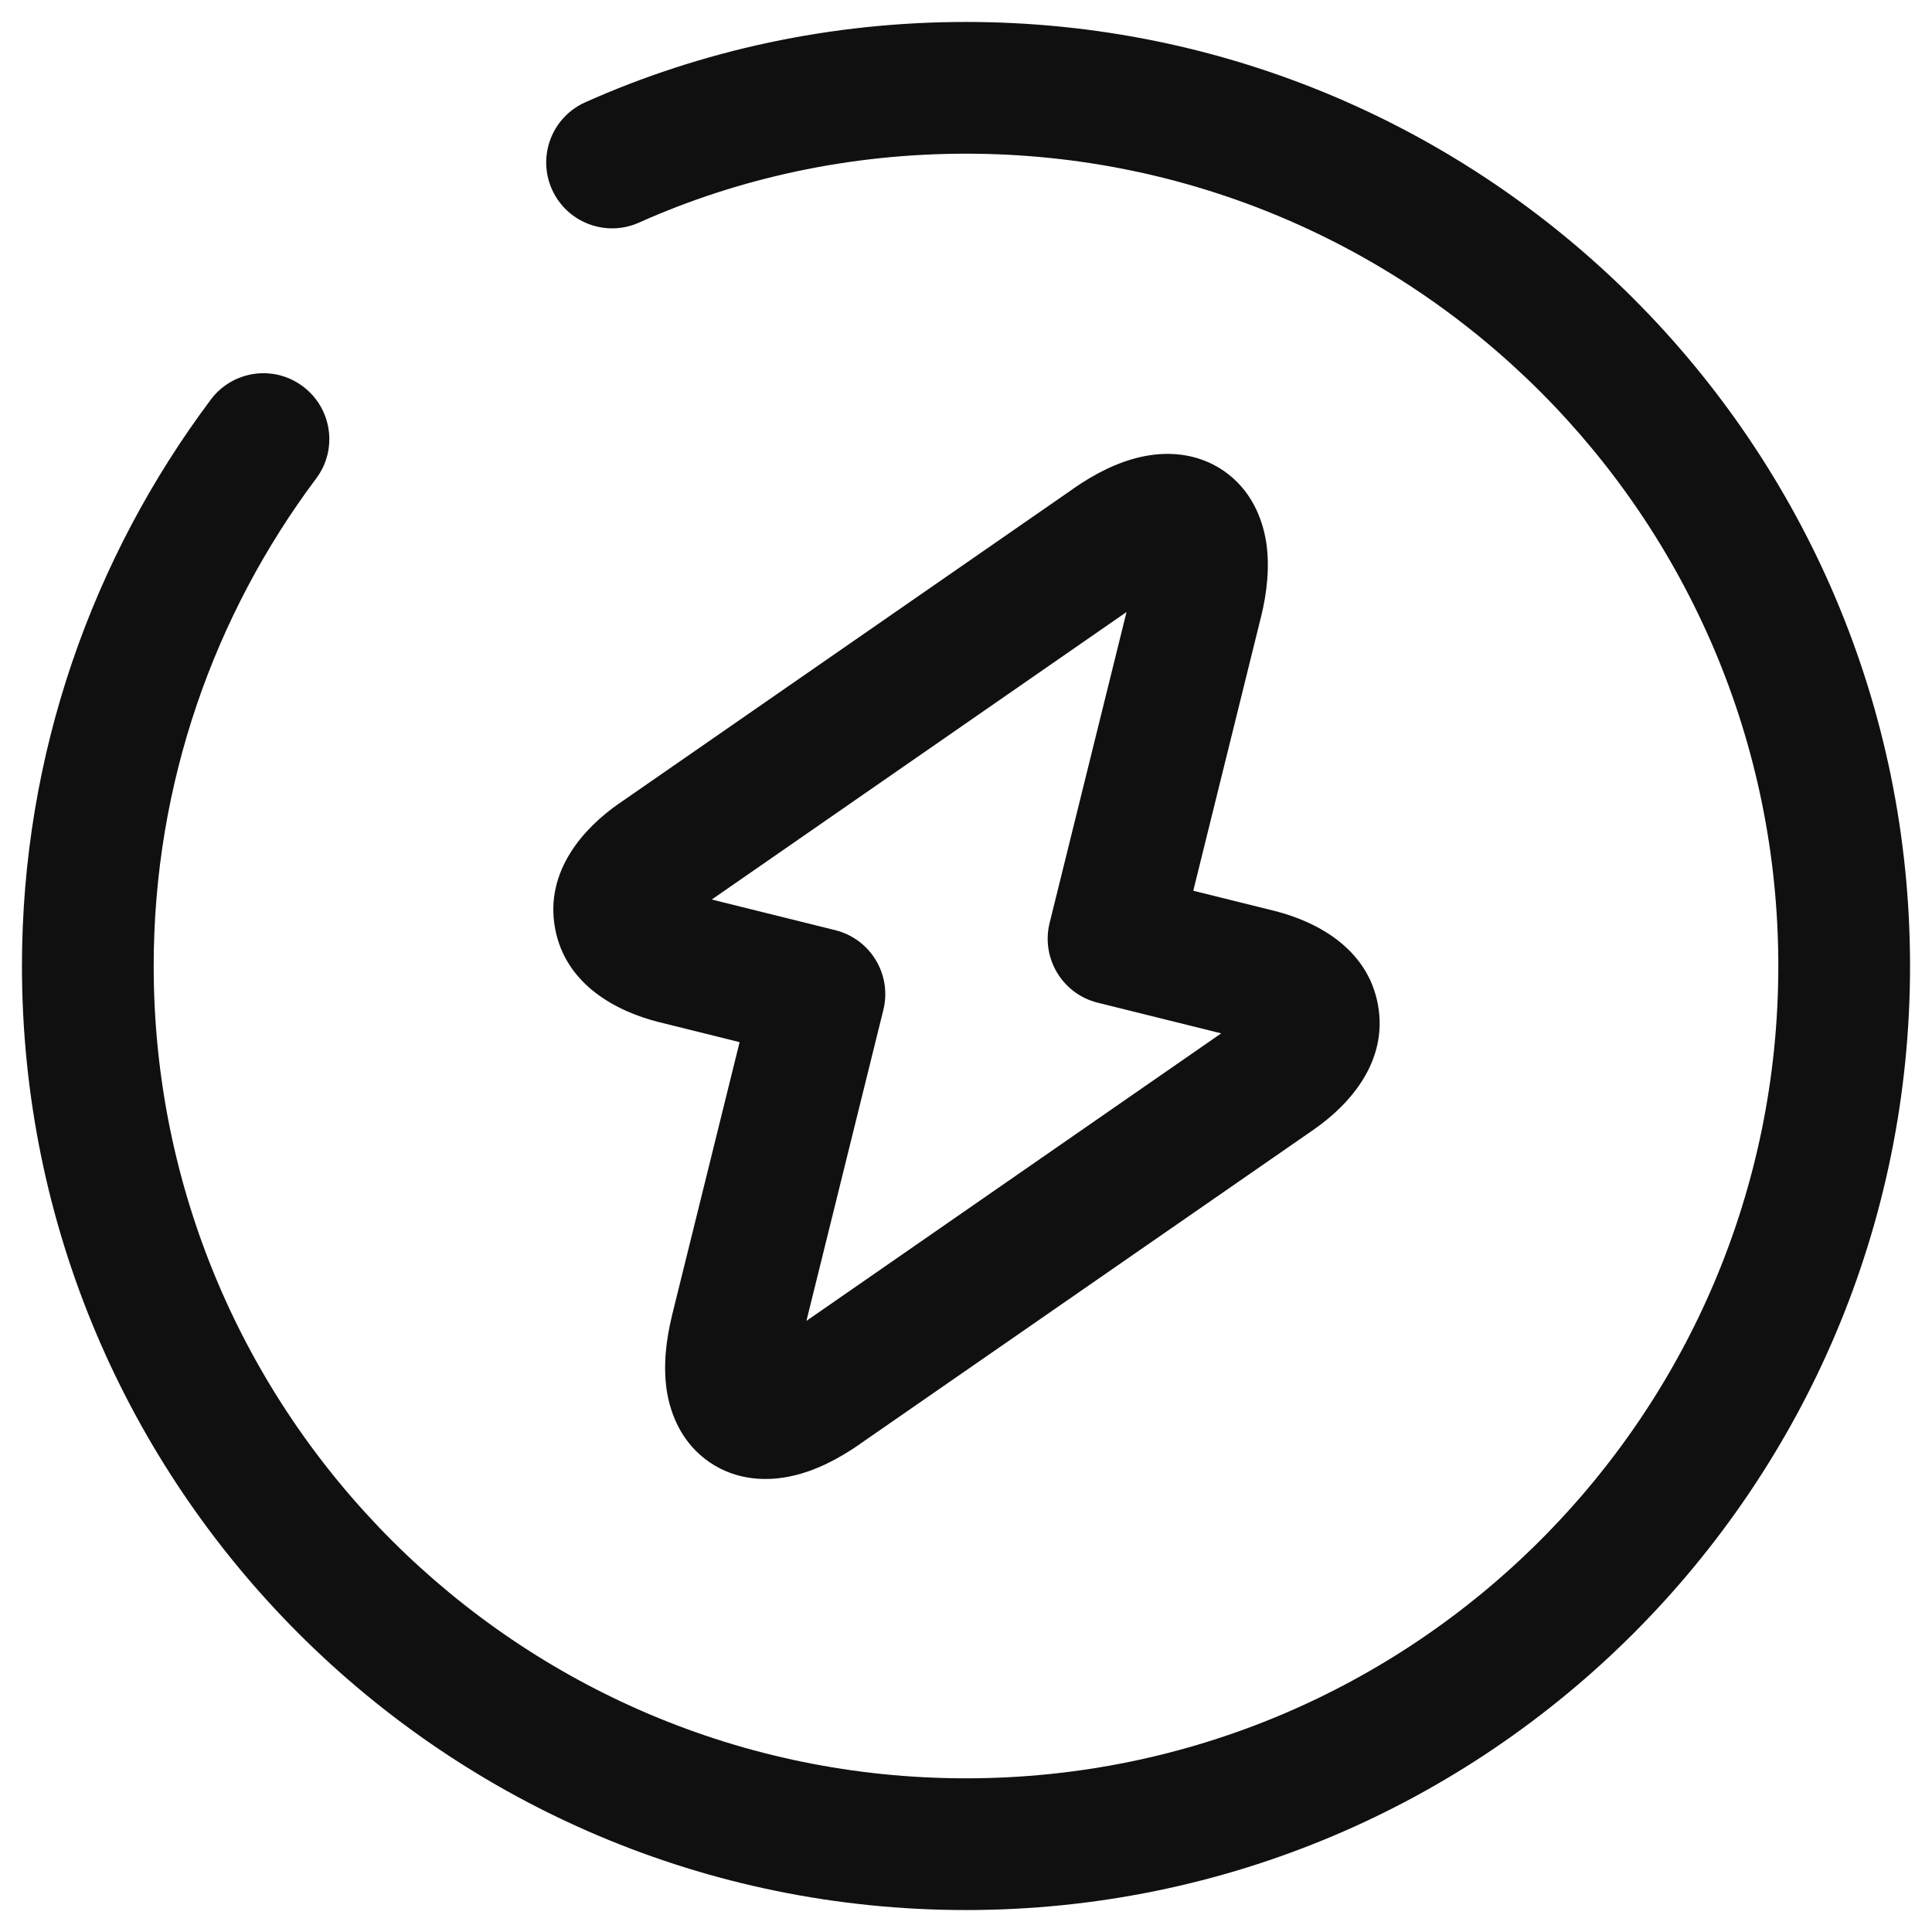 <svg width="22" height="22" viewBox="0 0 22 22" fill="none" xmlns="http://www.w3.org/2000/svg">
<path fill-rule="evenodd" clip-rule="evenodd" d="M14.419 6.179C14.46 6.455 14.428 6.747 14.359 7.028L14.358 7.03L13.588 10.143L14.515 10.373C14.974 10.489 15.572 10.787 15.691 11.442C15.81 12.096 15.357 12.585 14.97 12.855L14.968 12.857L9.789 16.445C9.789 16.445 9.789 16.446 9.789 16.446C9.551 16.611 9.291 16.747 9.019 16.807C8.744 16.869 8.393 16.864 8.08 16.651C7.767 16.437 7.635 16.111 7.592 15.831C7.551 15.555 7.583 15.263 7.652 14.982L7.652 14.98L8.422 11.867L7.496 11.637C7.037 11.521 6.439 11.223 6.32 10.568C6.201 9.914 6.655 9.425 7.041 9.155L7.043 9.154L12.222 5.565C12.222 5.565 12.222 5.564 12.222 5.564C12.46 5.399 12.72 5.263 12.992 5.203C13.267 5.141 13.618 5.146 13.931 5.359C14.244 5.573 14.376 5.899 14.419 6.179ZM12.828 6.969L11.952 10.51C11.853 10.912 12.098 11.318 12.5 11.418L13.906 11.767L9.183 15.041L10.059 11.5C10.158 11.098 9.913 10.692 9.511 10.592L8.105 10.243L12.828 6.969Z" fill="#101010"/>
<path fill-rule="evenodd" clip-rule="evenodd" d="M6.664 1.165C7.991 0.572 9.465 0.25 11 0.25C16.934 0.25 21.75 5.066 21.75 11C21.75 16.934 16.934 21.75 11 21.75C5.066 21.75 0.25 16.934 0.25 11C0.25 8.581 1.057 6.345 2.4 4.551C2.648 4.219 3.118 4.151 3.449 4.4C3.781 4.648 3.849 5.118 3.6 5.449C2.443 6.995 1.75 8.919 1.75 11C1.75 16.106 5.894 20.25 11 20.25C16.106 20.25 20.25 16.106 20.25 11C20.25 5.894 16.106 1.75 11 1.75C9.675 1.75 8.409 2.028 7.276 2.535C6.898 2.704 6.454 2.534 6.285 2.156C6.116 1.778 6.286 1.334 6.664 1.165Z" fill="#101010"/>
</svg>
